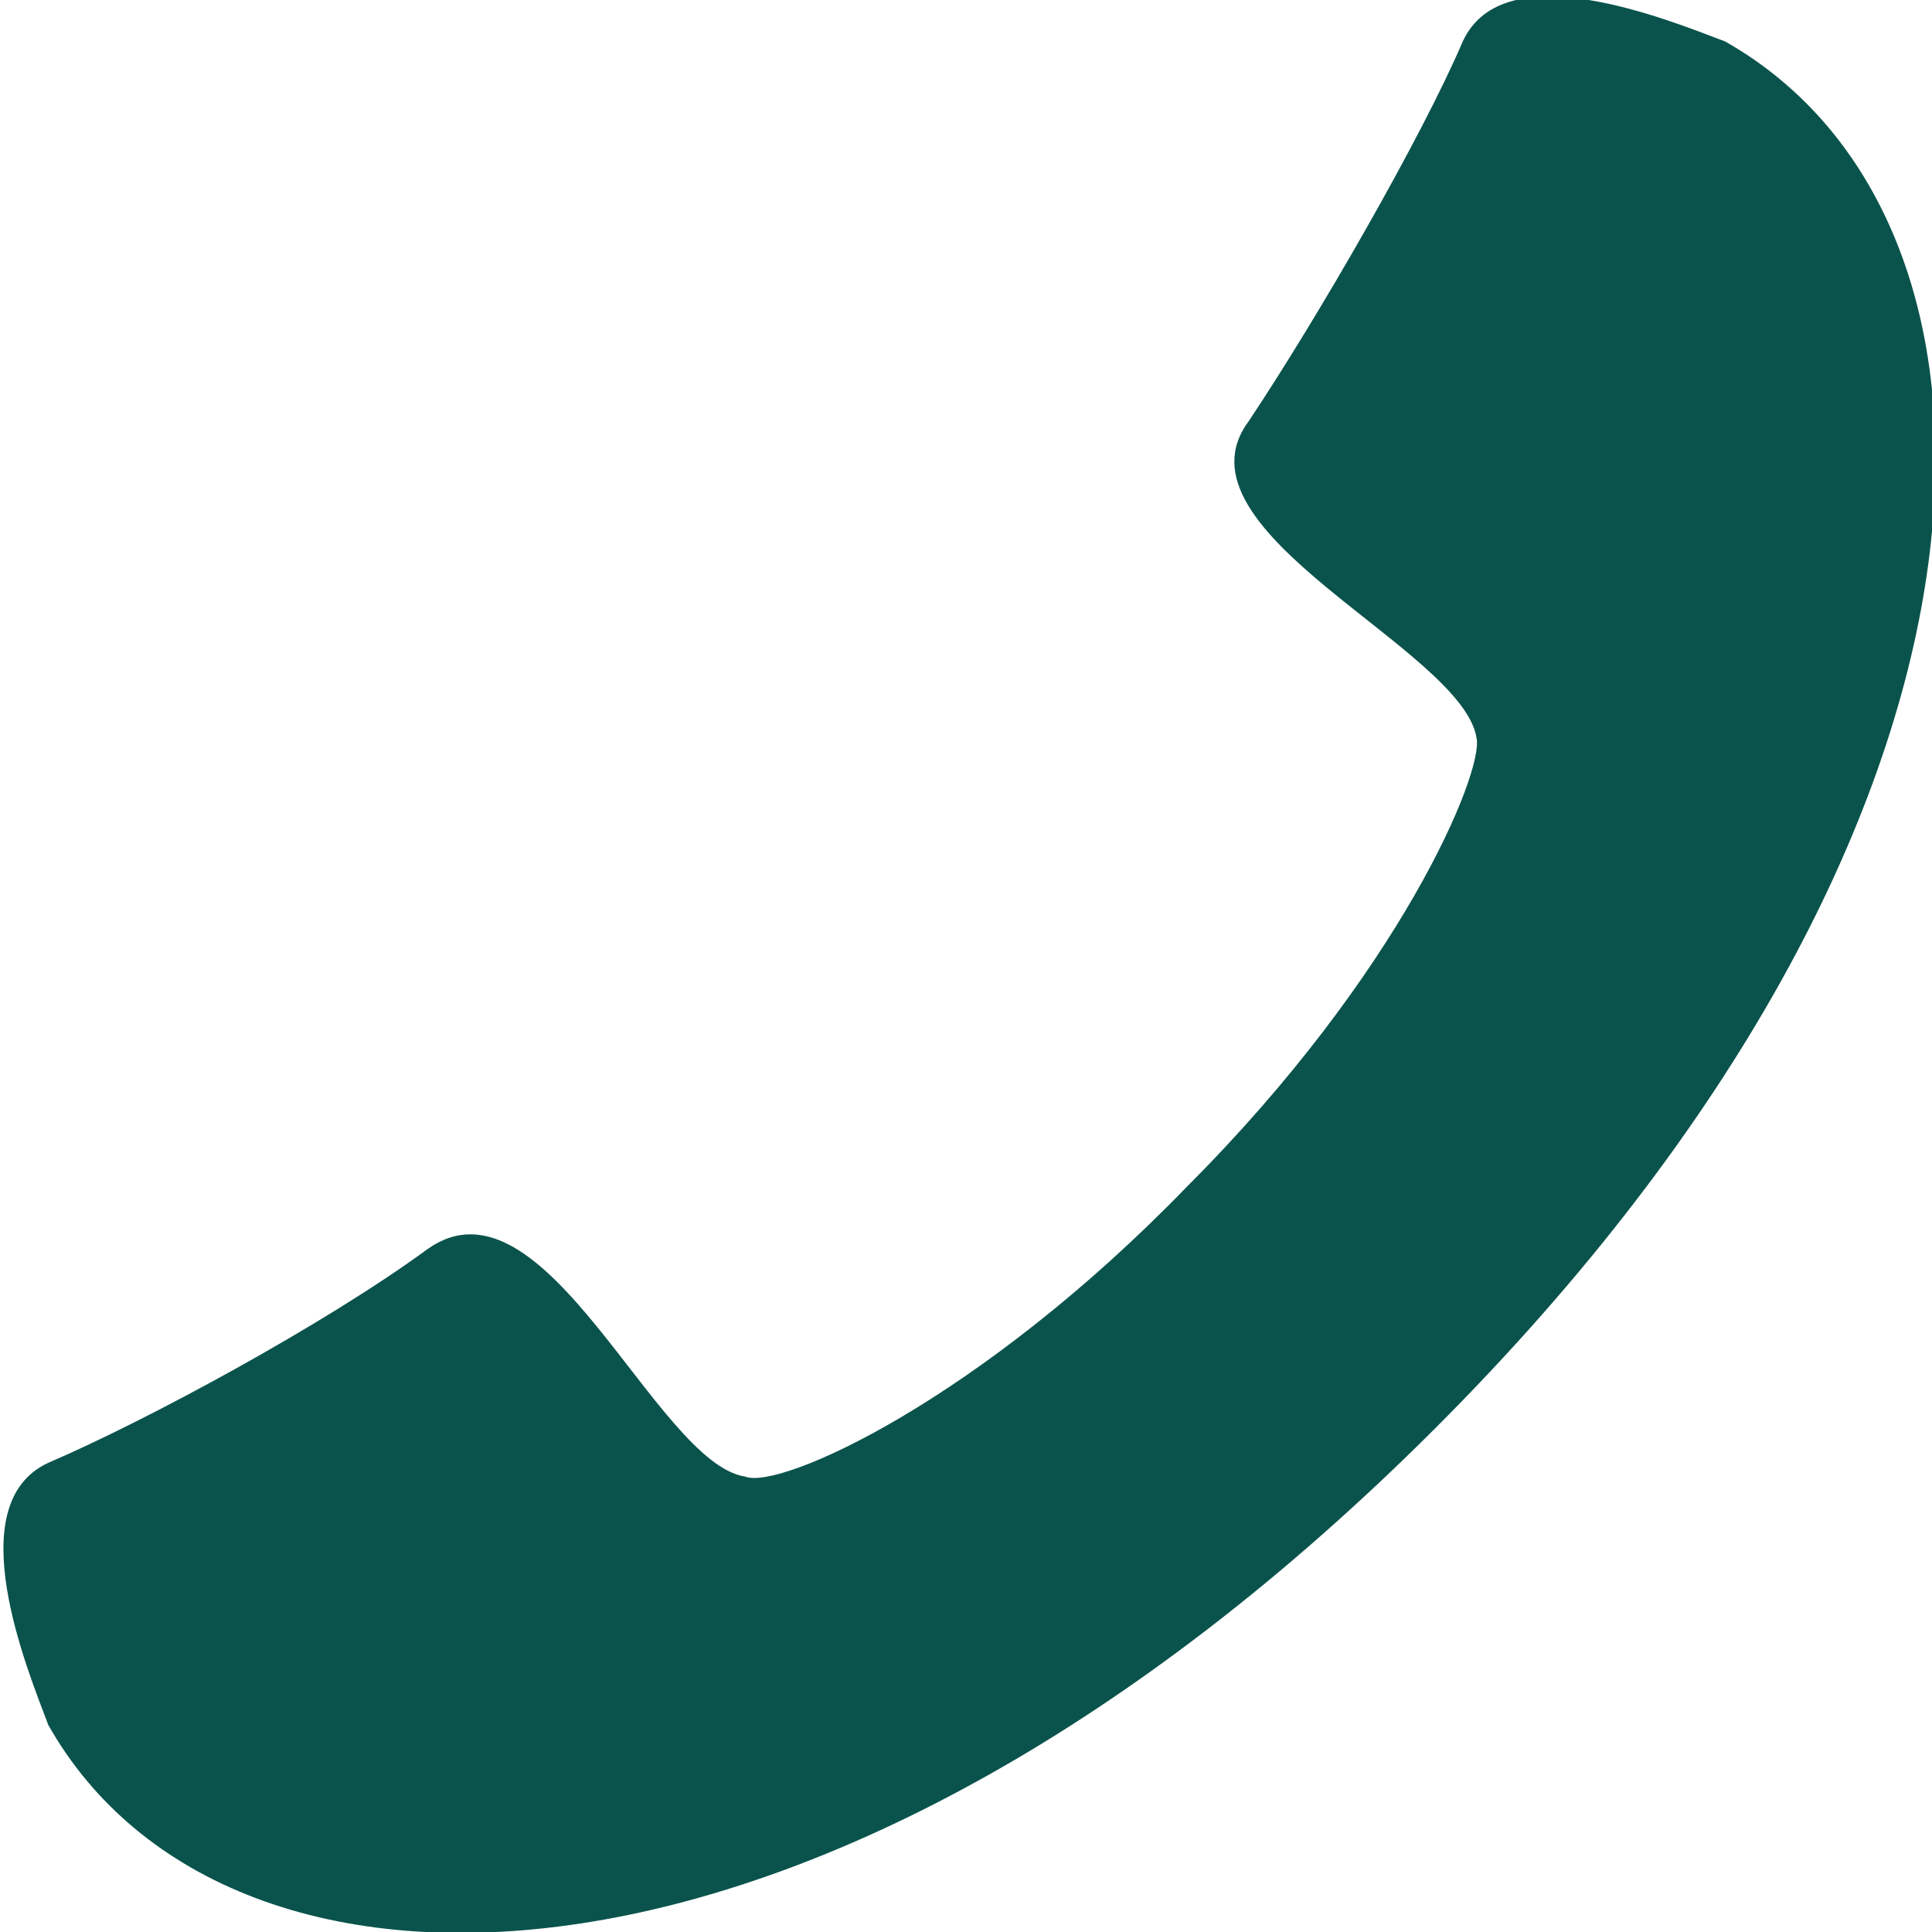 <svg width="28" height="28" viewBox="0 0 28 28" xmlns="http://www.w3.org/2000/svg" fill="#0A534C">
<path d="M17.2,17.2c3.1-3.1,4.3-6,4.2-6.5c-0.2-1.3-4.5-3-3.3-4.6c1-1.5,2.5-4.1,3.1-5.5c0.6-1.3,3-0.3,3.8,0c4.6,2.6,4.6,11.3-4.2,20.1S3.3,29.6,0.7,25c-0.3-0.8-1.3-3.2,0-3.8c1.4-0.6,4-2,5.5-3.1c1.7-1.2,3.3,3.1,4.6,3.3C11.3,21.6,14.2,20.3,17.2,17.2z"/></svg>